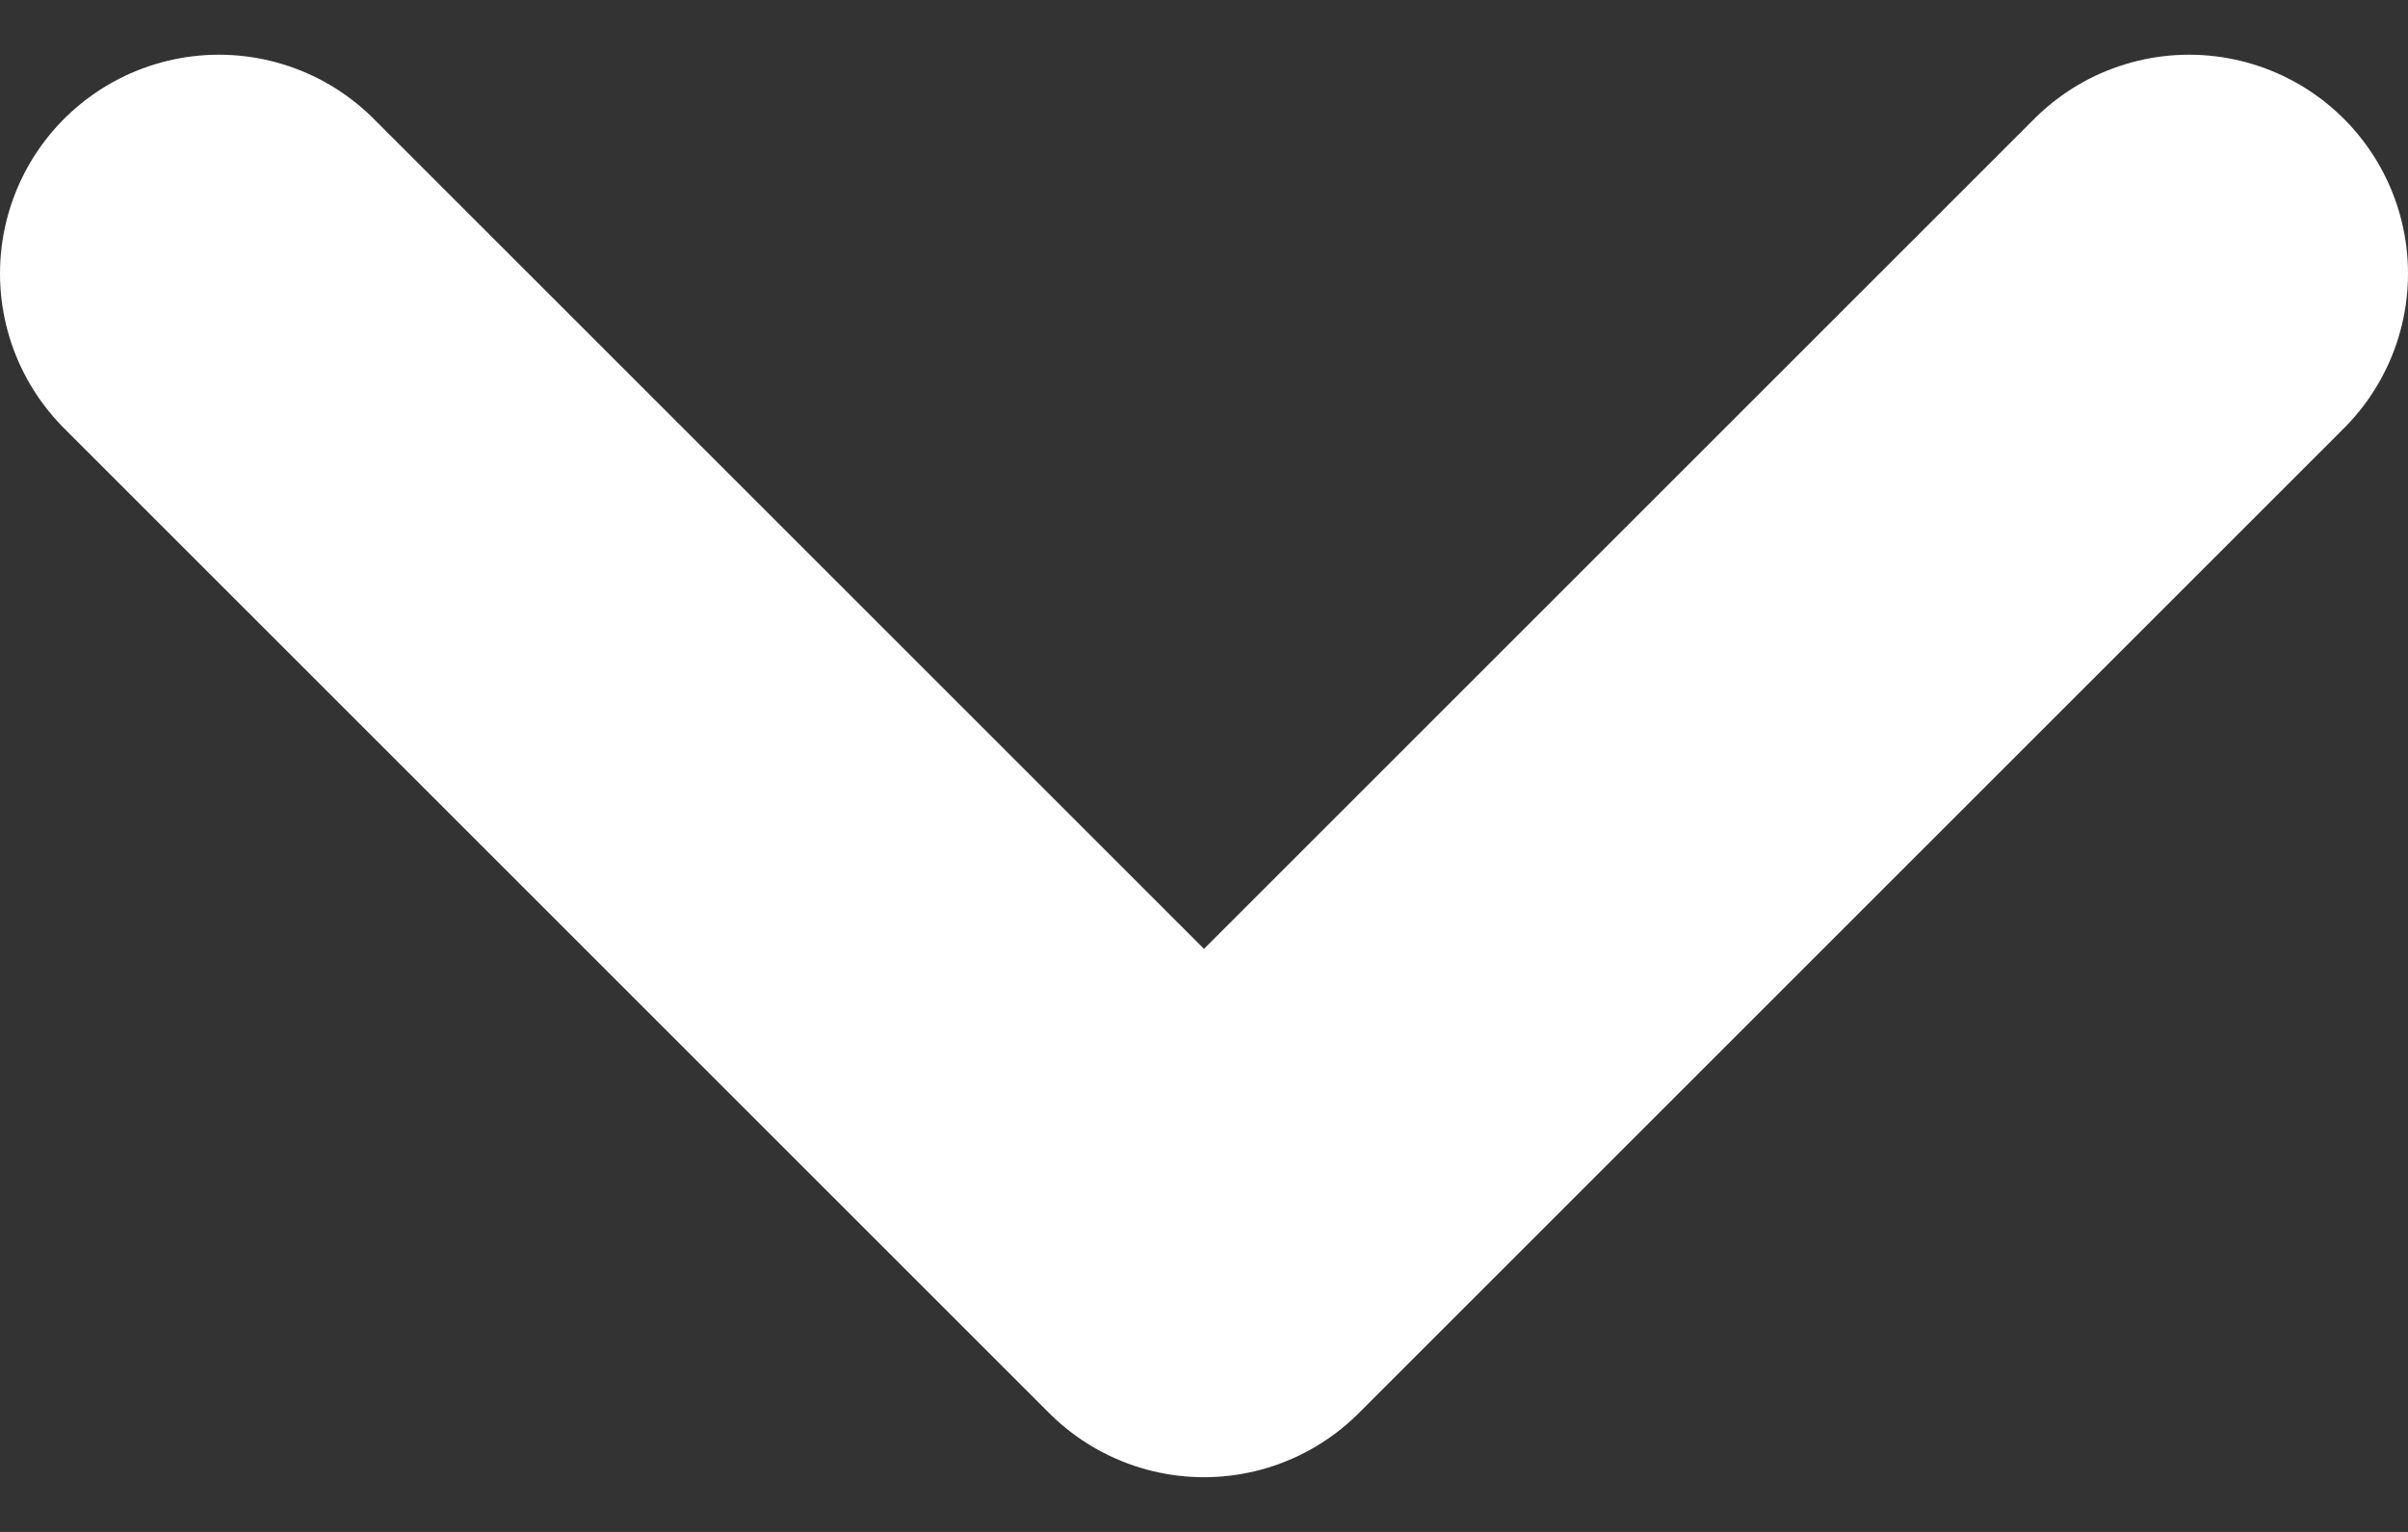<svg width="11" height="7" viewBox="0 0 11 7" fill="none" xmlns="http://www.w3.org/2000/svg">
<rect x="0" y="0" width="11" height="7" fill="#333333" stroke="none"/>
<path d="M1 1.25L5.5 5.75L10 1.25" stroke="#ffffff" stroke-width="2" stroke-linecap="round" stroke-linejoin="round"/>
</svg>
